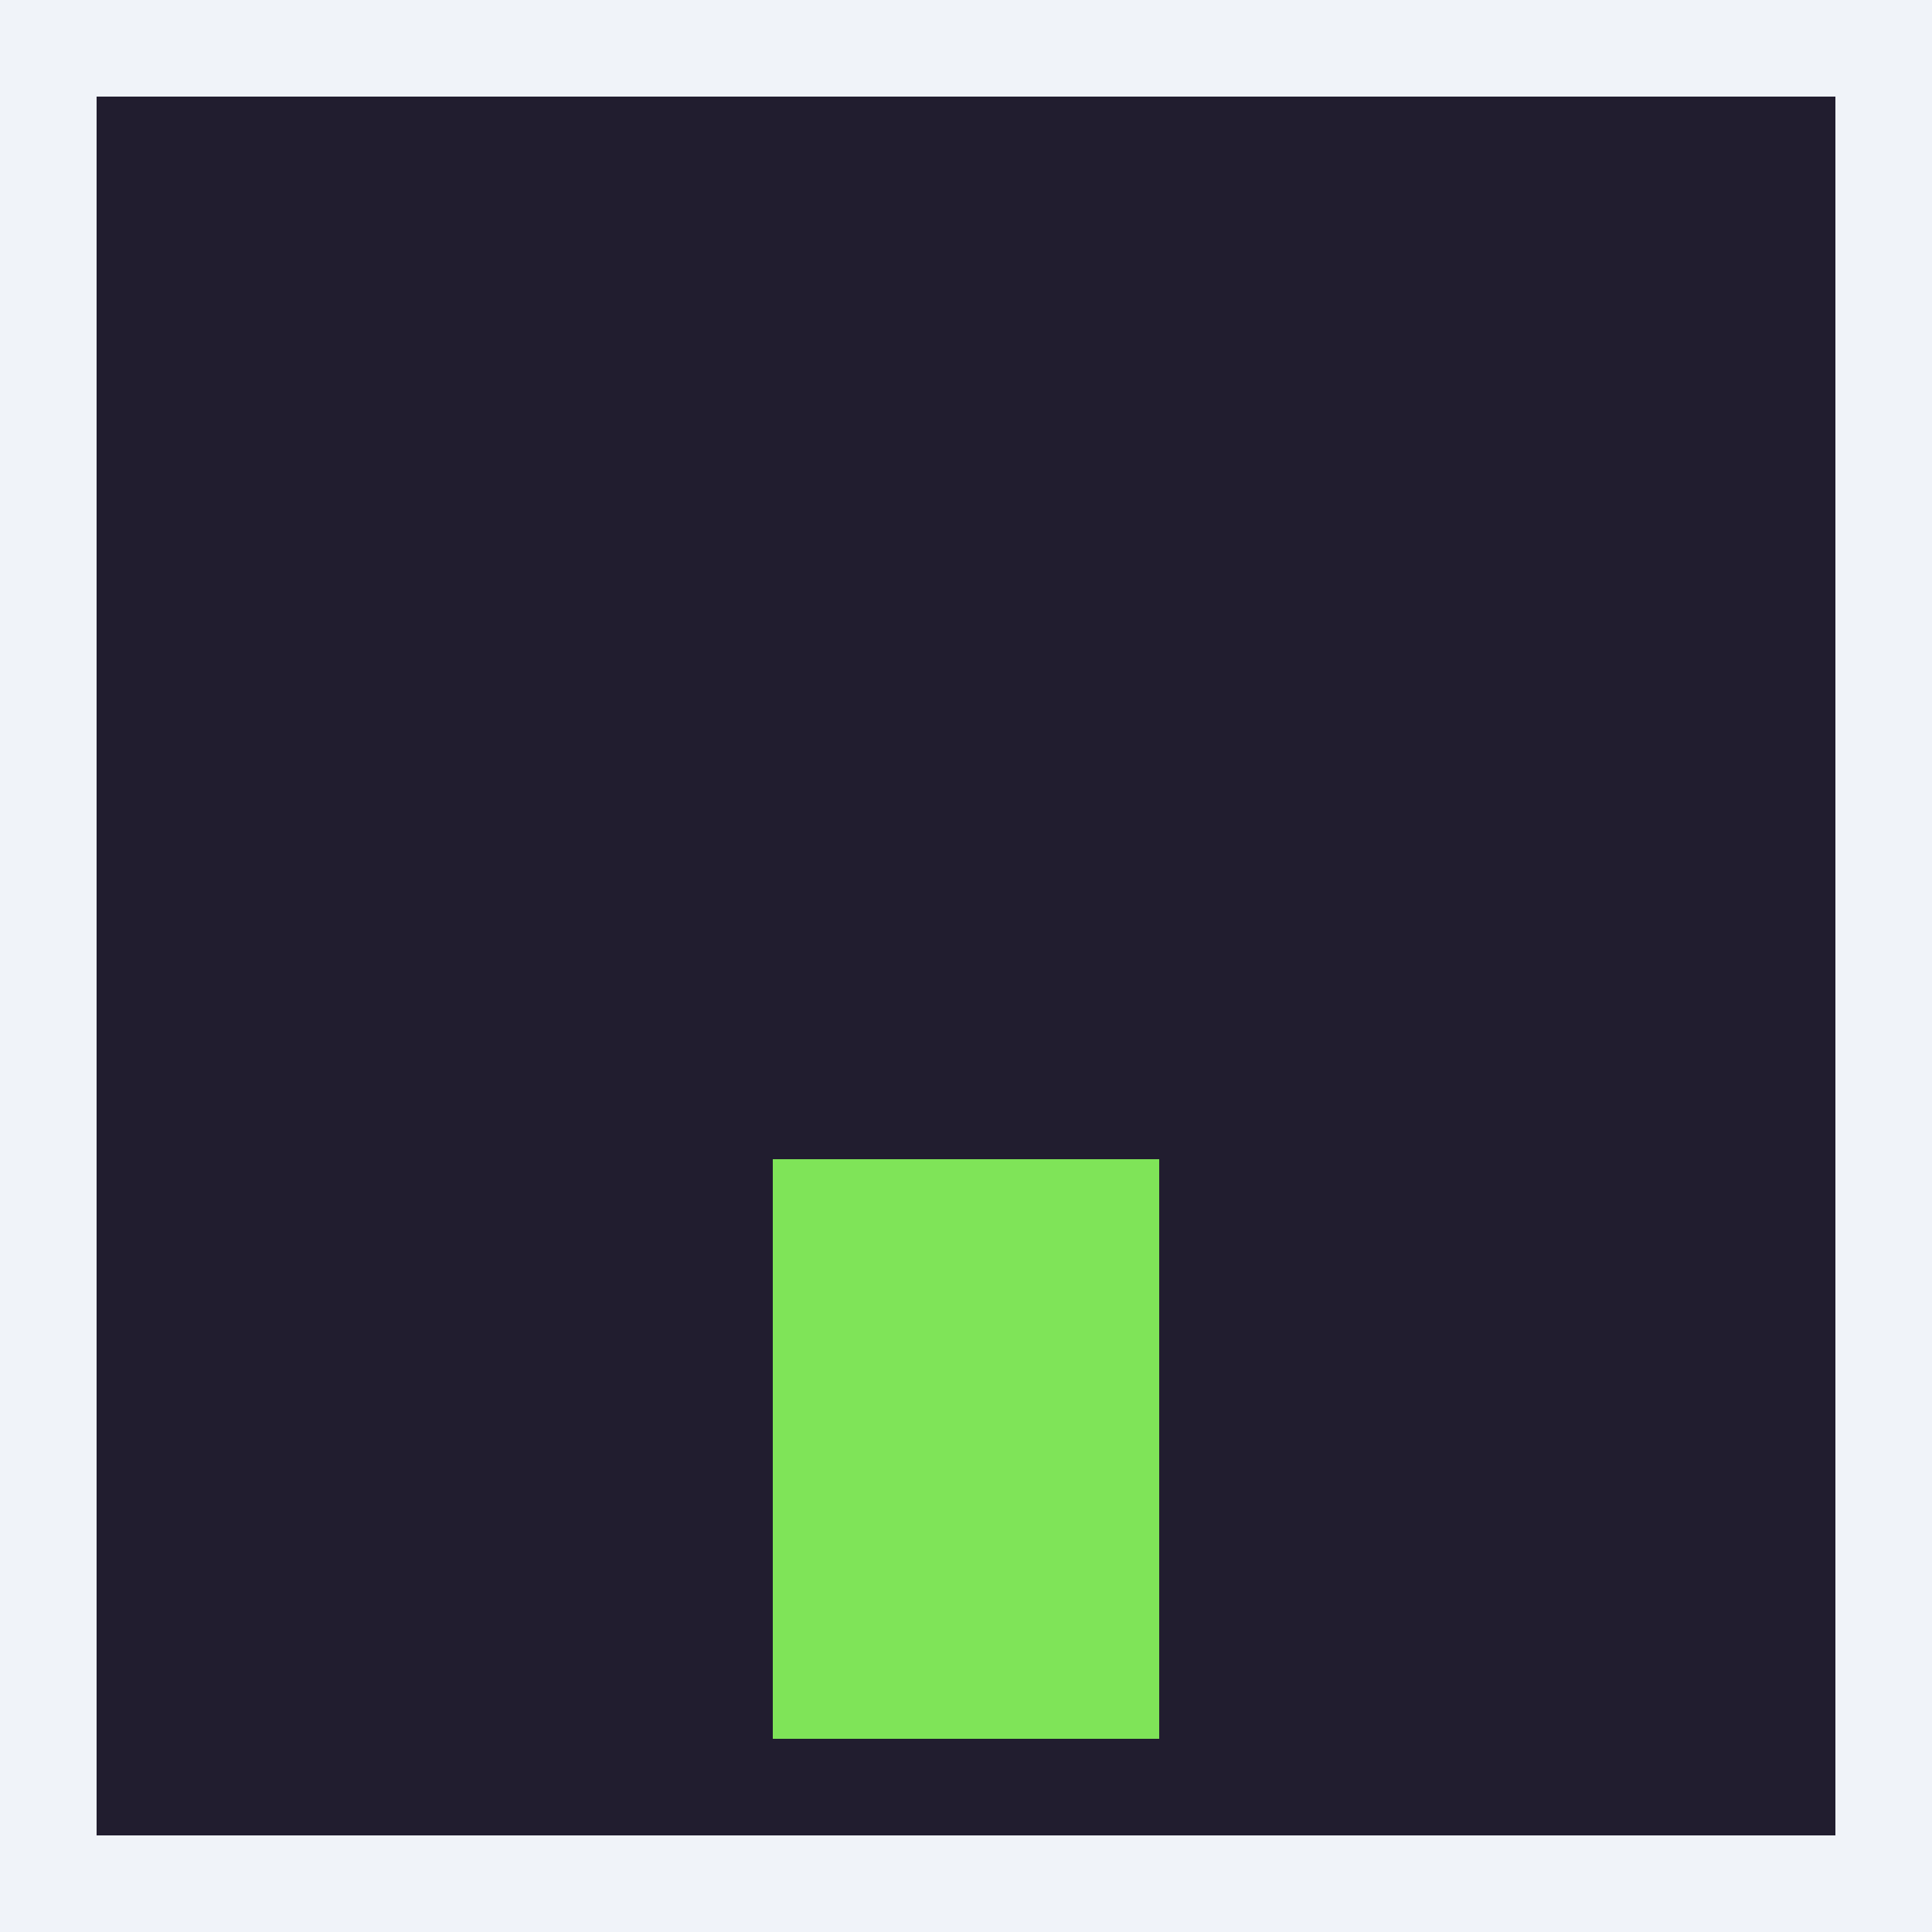 <svg xmlns="http://www.w3.org/2000/svg" viewBox="0 0 100 100">
    <rect x="0" y="0" width="100" height="100" fill="#f0f3f9" />
    <rect x="5" y="5" width="90" height="90" fill="#211d2f" />
    <rect x="40" y="60" width="20" height="30" fill="rgb(127, 228, 88)" />
</svg>